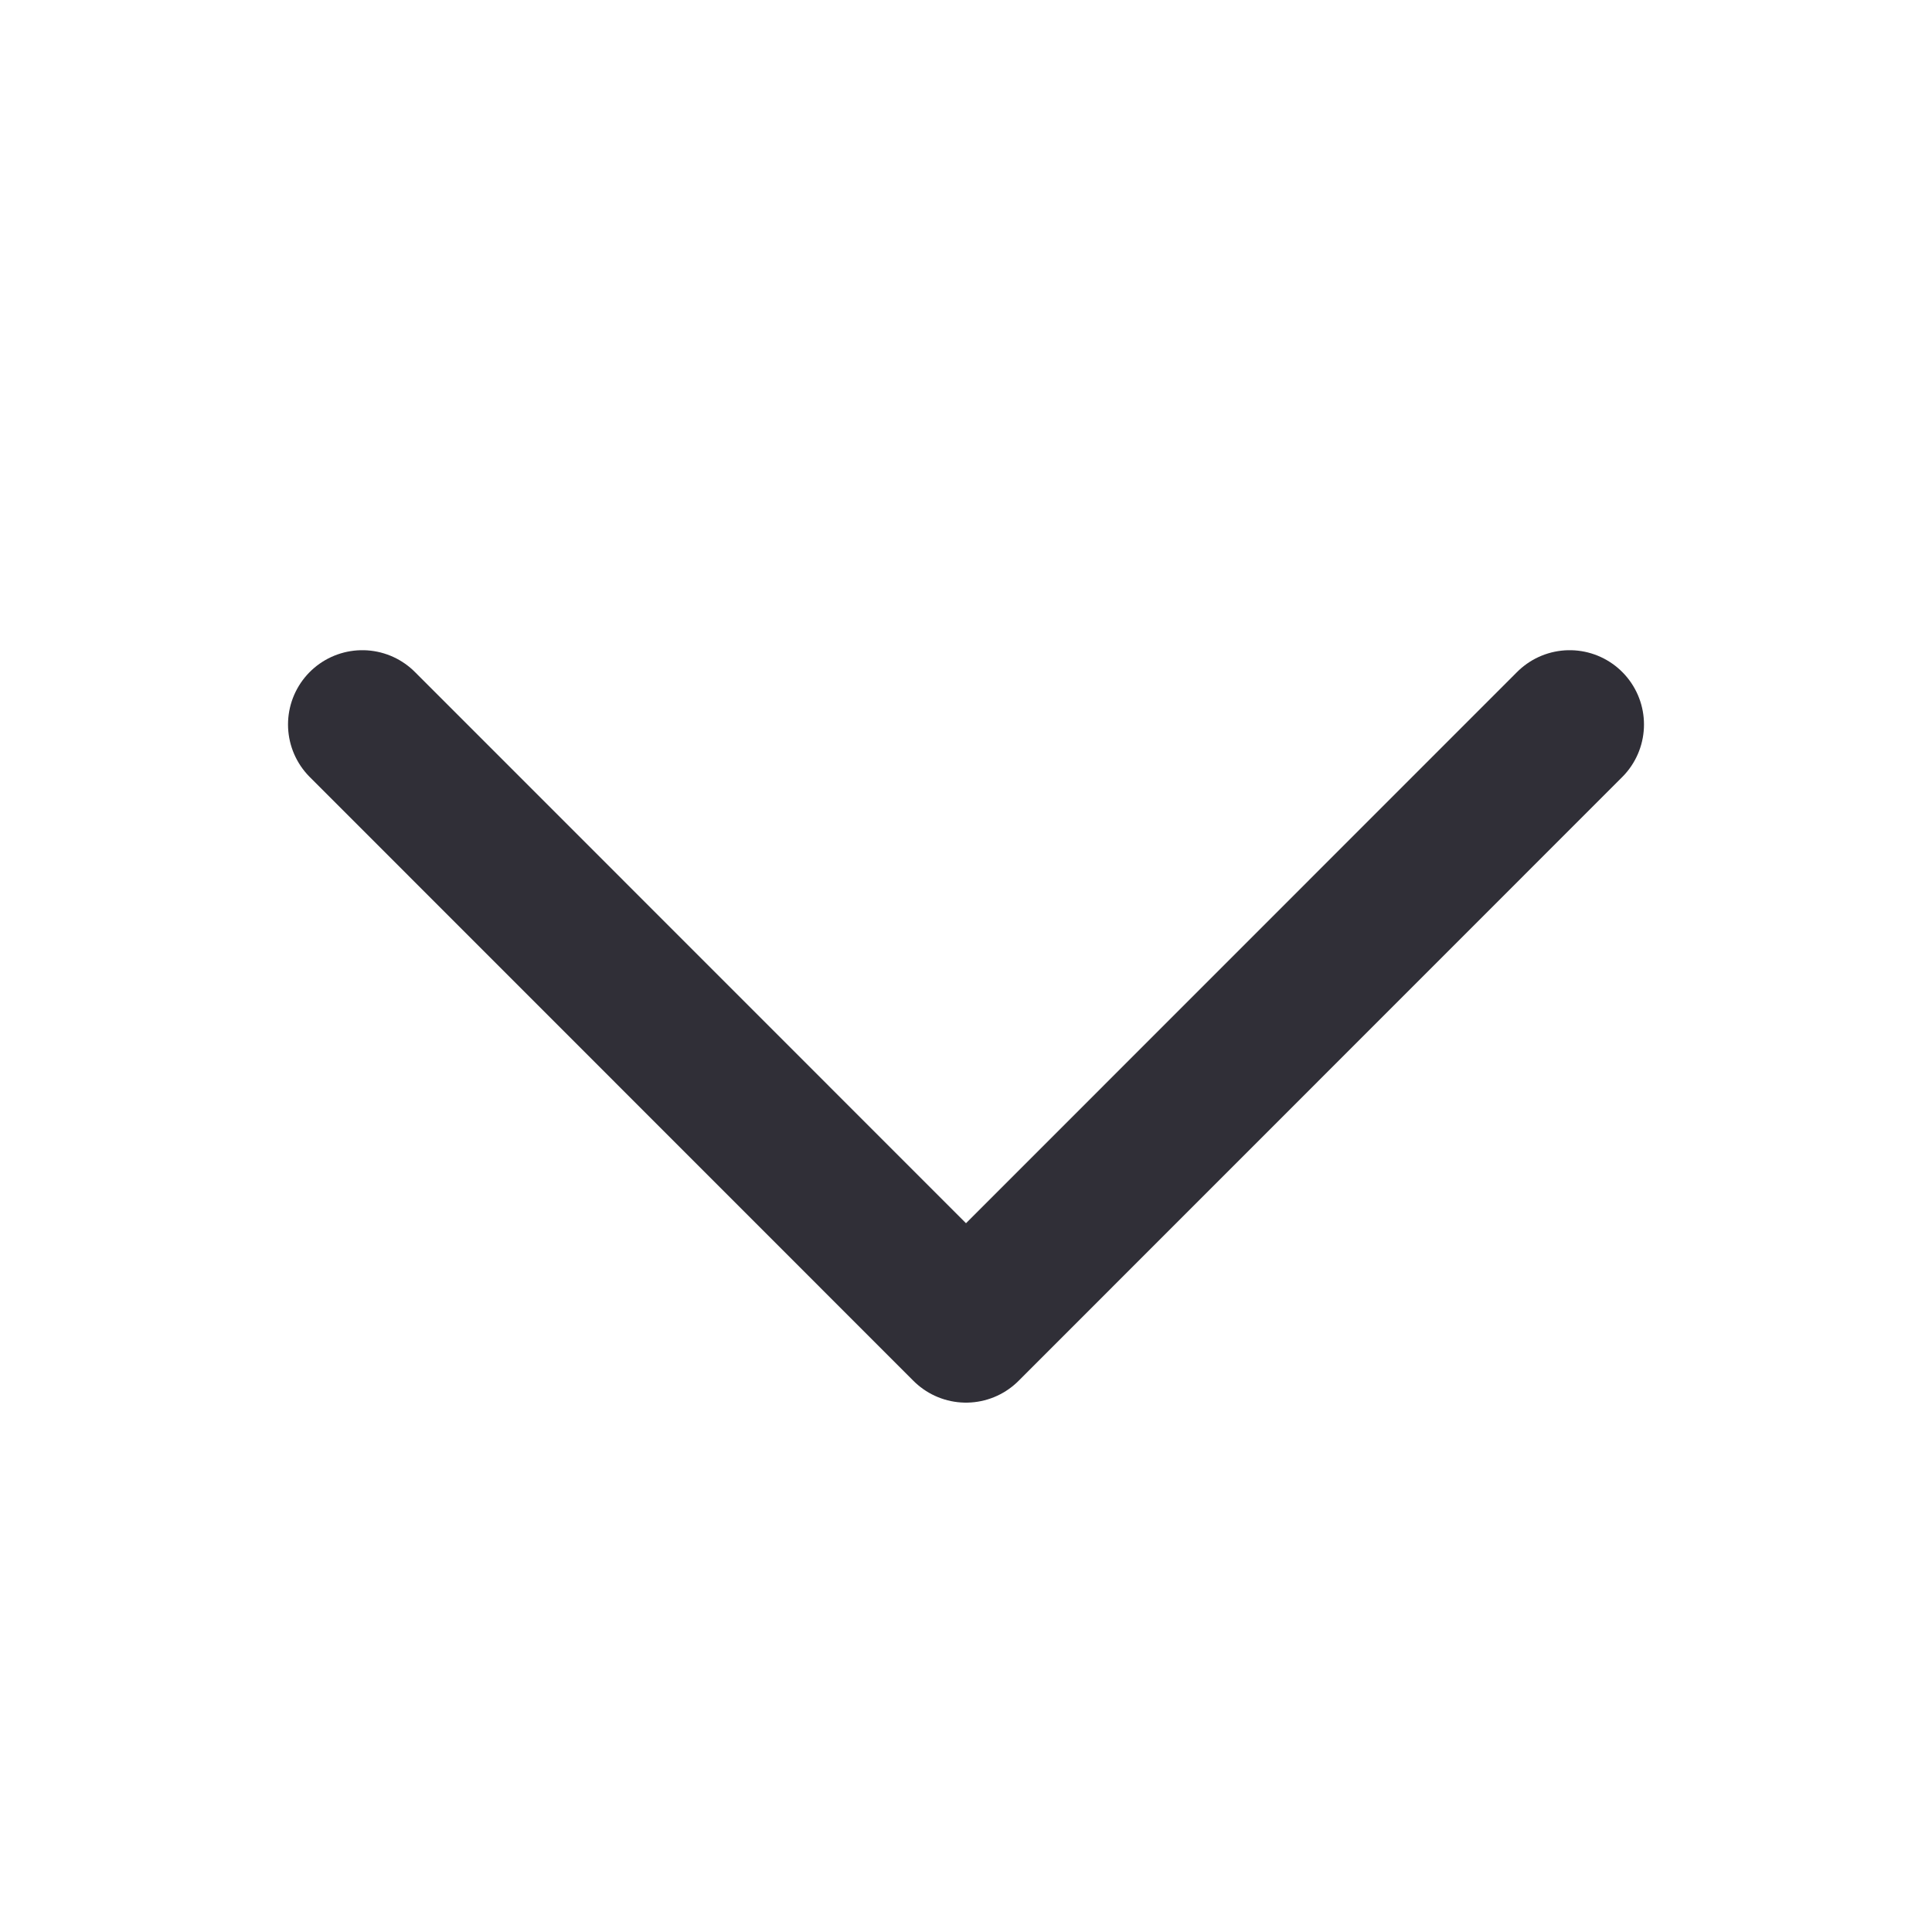 <svg width="13" height="13" viewBox="0 0 13 13" fill="none" xmlns="http://www.w3.org/2000/svg">
<g clip-path="url(#clip0_448_5115)">
<path d="M10.562 4.875L6.5 8.938L2.438 4.875" stroke="#302F37" stroke-linecap="round" stroke-linejoin="round"/>
</g>
<defs>
<clipPath id="clip0_448_5115">
<rect width="13" height="13" fill="white"/>
</clipPath>
</defs>
</svg>
